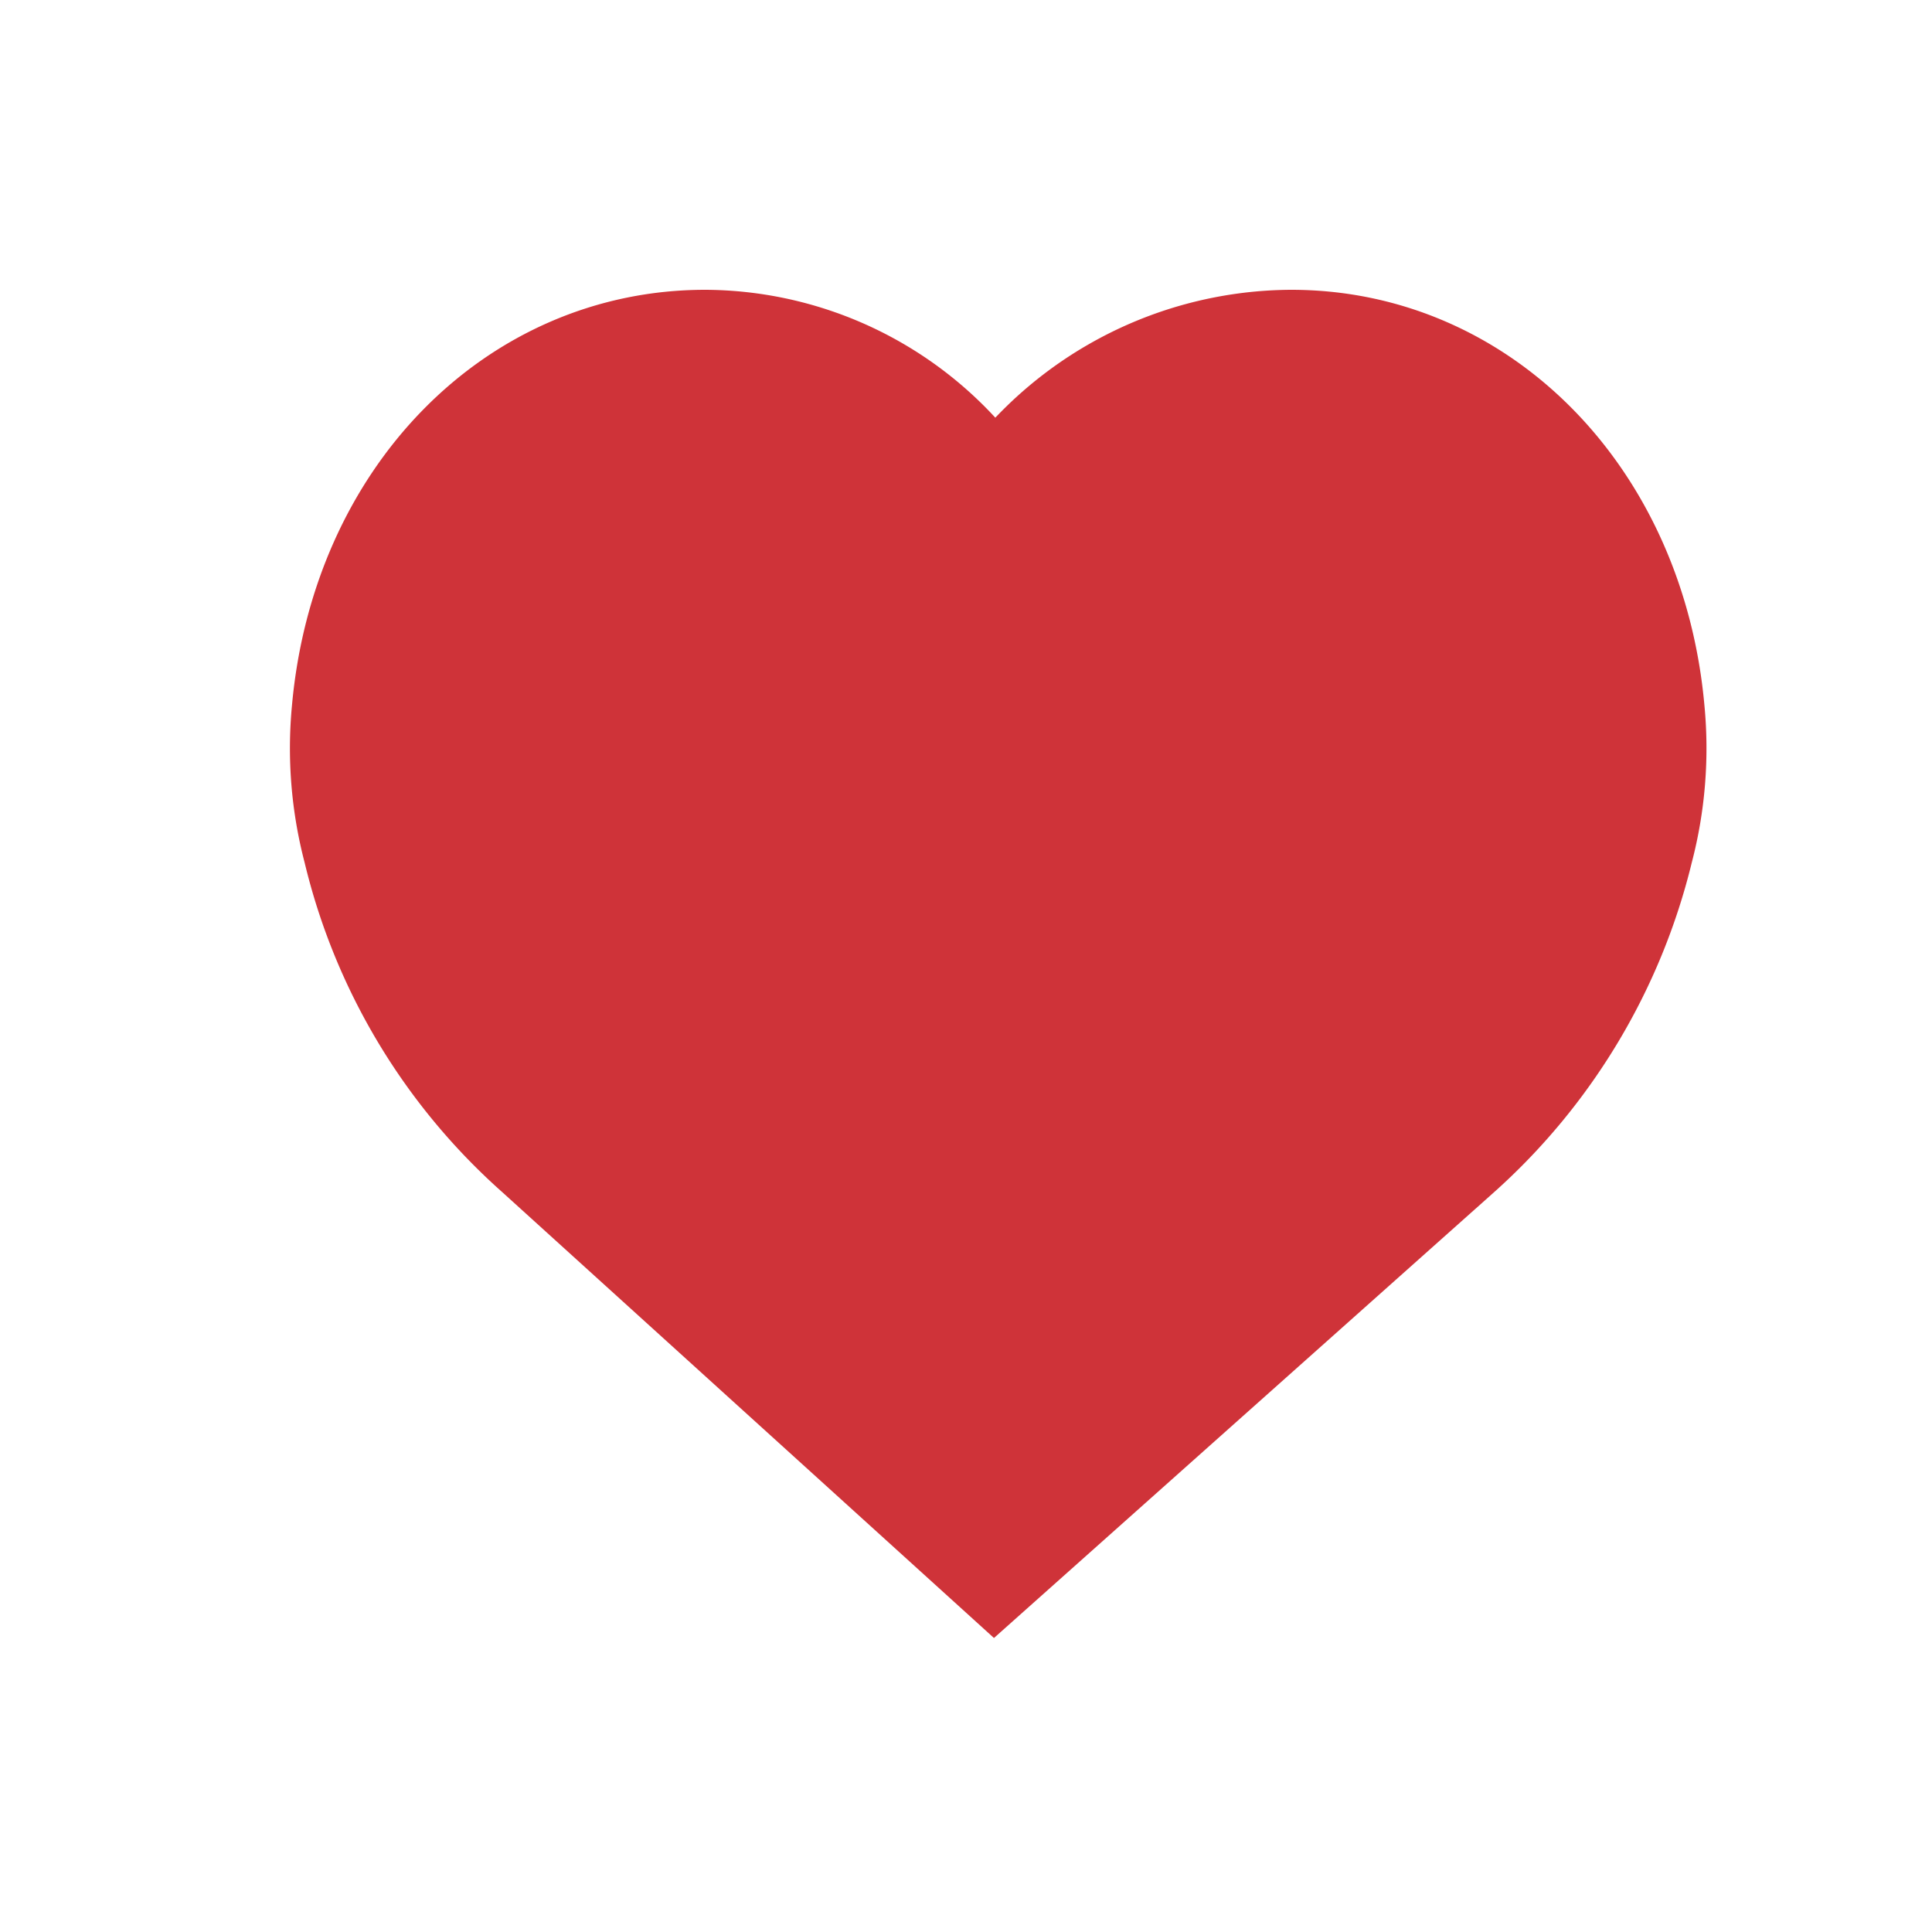 <svg xmlns="http://www.w3.org/2000/svg" width="30" height="30" viewBox="0 0 30 30">
  <g id="Group_3479" data-name="Group 3479" transform="translate(-2123 -2138)">
    <g id="Symbol_355_2" data-name="Symbol 355 – 2">
      <rect id="Rectangle_2745" data-name="Rectangle 2745" width="30" height="30" transform="translate(2123 2138)" fill="none"/>
    </g>
    <path id="Path_2115" data-name="Path 2115" d="M20.97,6.54C20.68,3.33,18.4,1,15.55,1a5.374,5.374,0,0,0-4.61,2.66A5.165,5.165,0,0,0,6.45,1C3.6,1,1.32,3.33,1.03,6.54A6.016,6.016,0,0,0,1.2,8.65a8.95,8.95,0,0,0,2.77,4.62l6.97,6.32,7.09-6.32A9.057,9.057,0,0,0,20.8,8.65,6.016,6.016,0,0,0,20.97,6.54Z" transform="translate(2127.5 2142.5)" fill="#cf3339" stroke="#cf3339" stroke-miterlimit="10" stroke-width="2"/>
  </g>
</svg>
